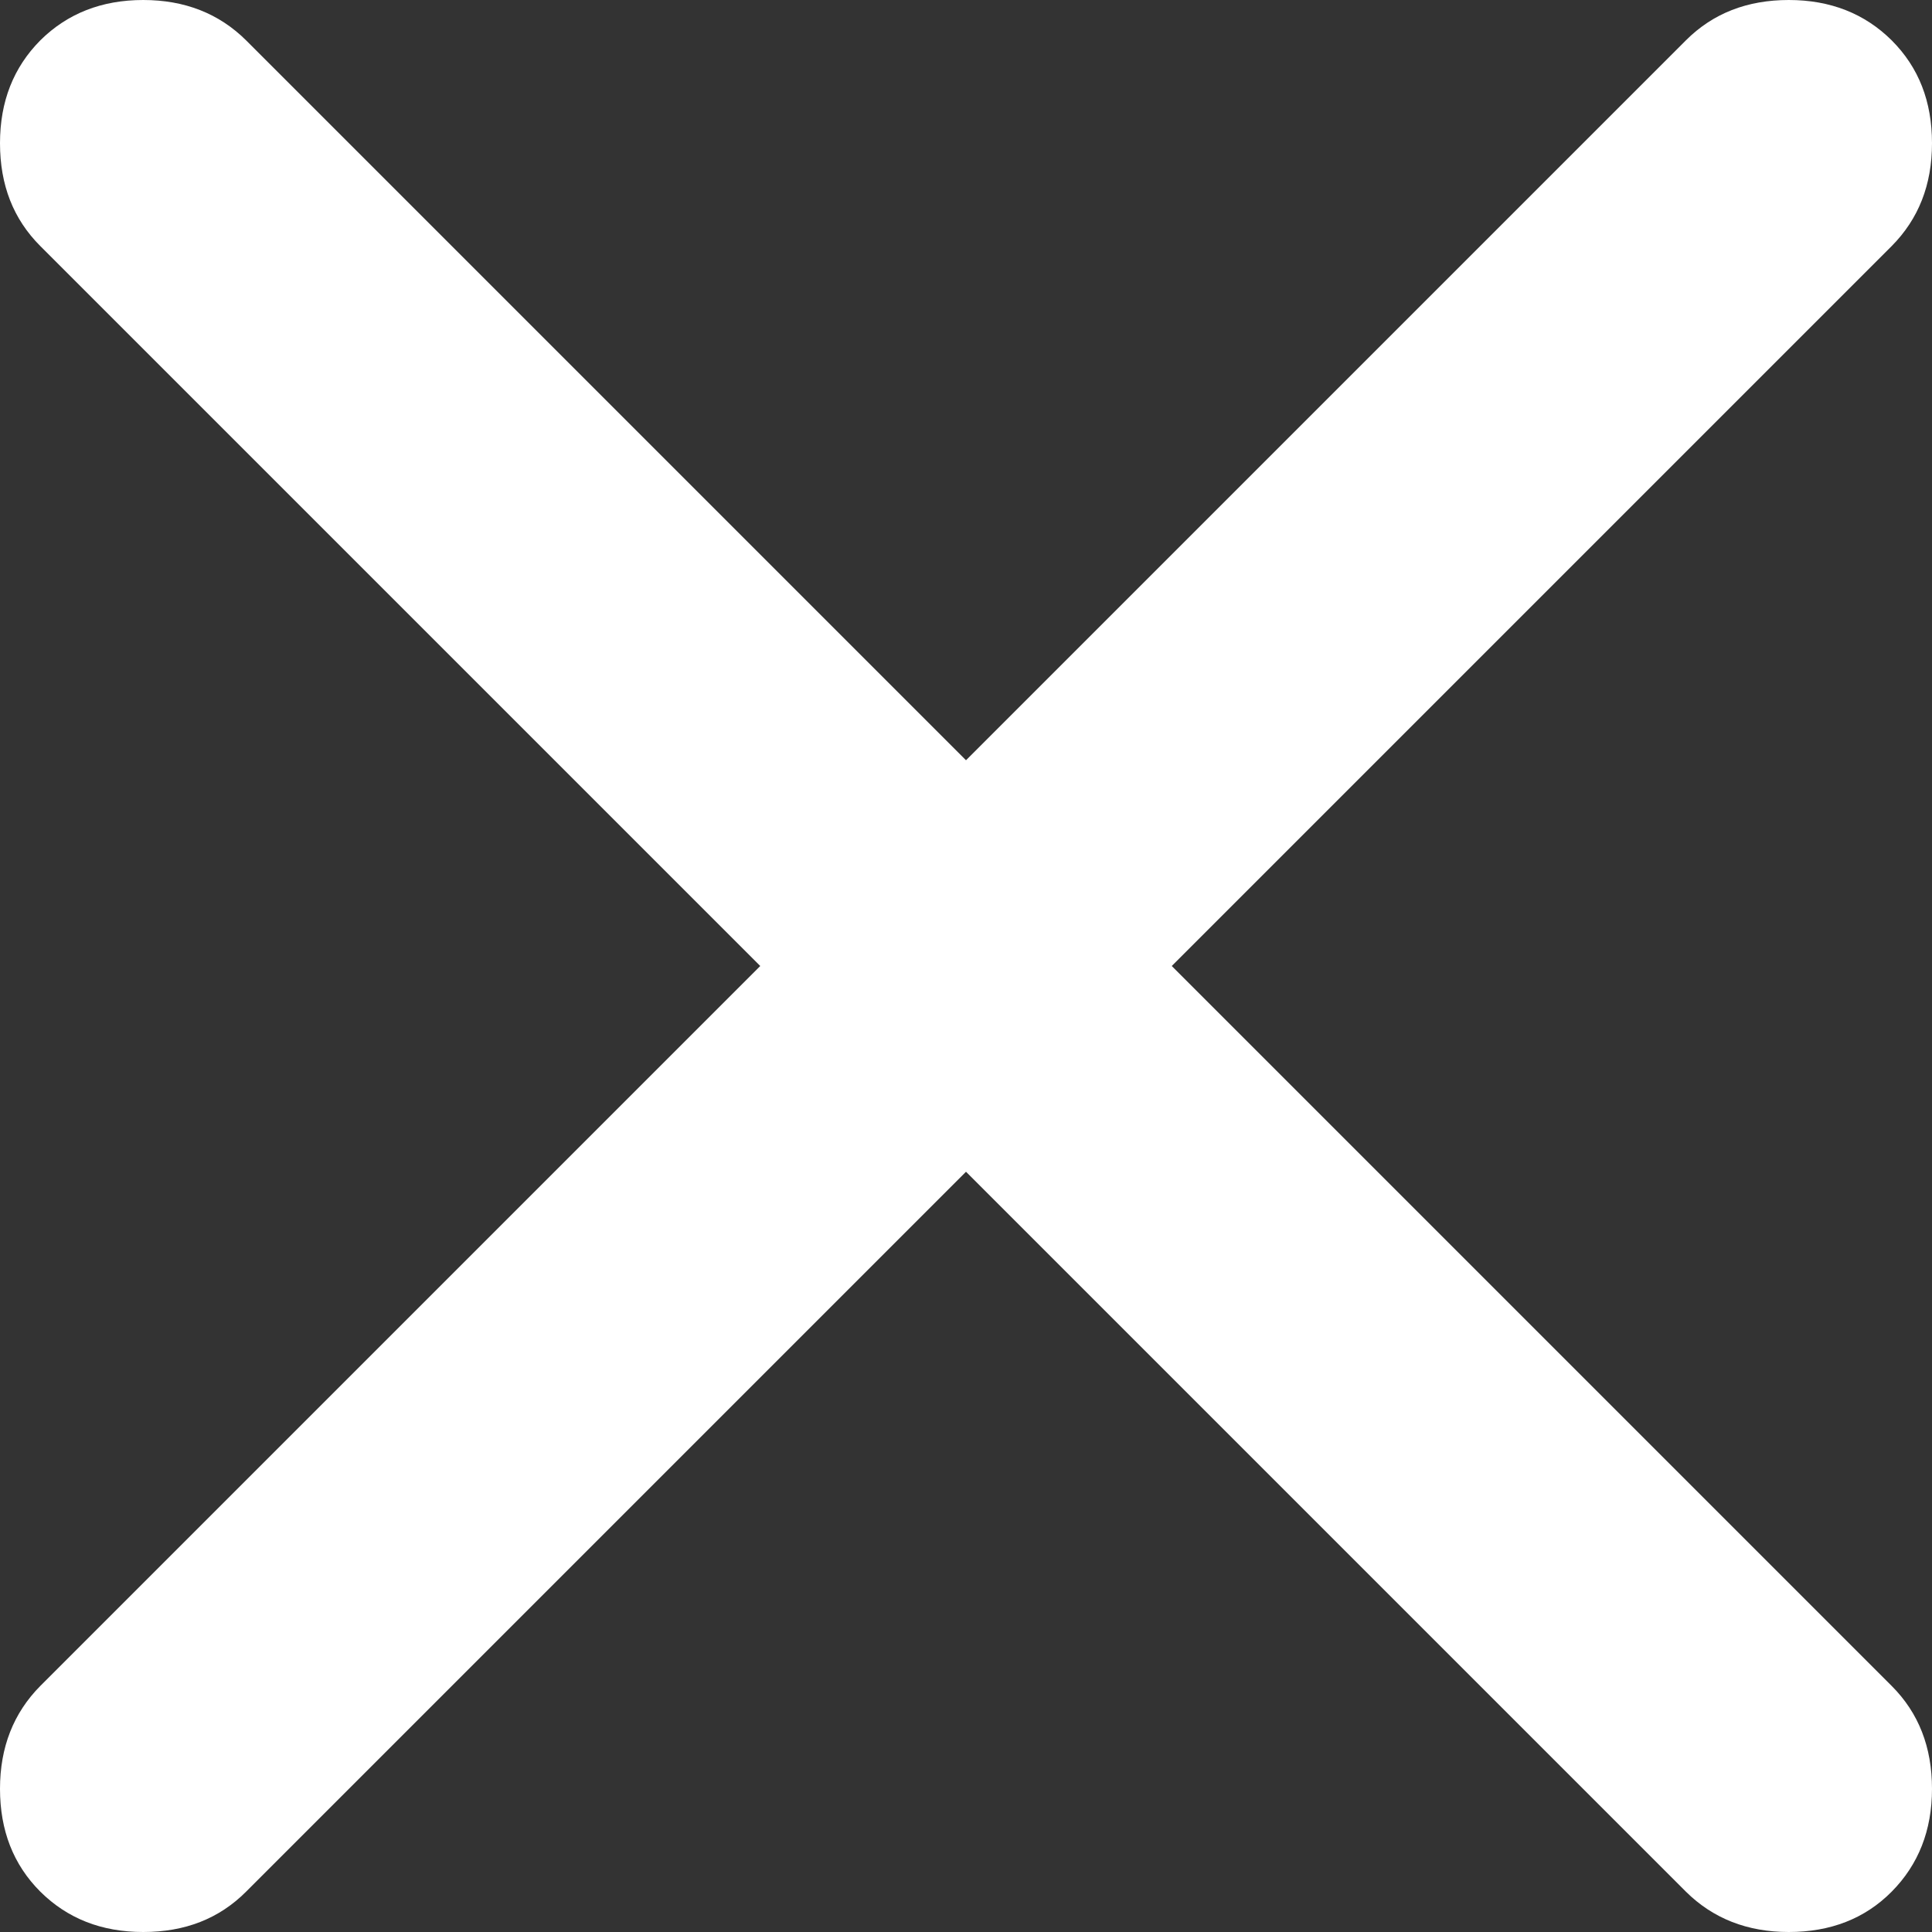 <?xml version="1.0" encoding="UTF-8"?>
<svg id="close_icon" data-name="Ebene 1" xmlns="http://www.w3.org/2000/svg" viewBox="0 0 80 80">
  <rect x="0" y="0" width="80" height="80" fill="#333333" stroke="none"/>
  <defs>
    <style>
      .cls-1 {
        fill: #fff;
        stroke-width: 0px;
      }
    </style>
  </defs>
  <path class="cls-1" d="M40,48.52l-29.81,29.81c-1.12,1.12-2.53,1.67-4.26,1.67s-3.14-.56-4.26-1.67c-1.12-1.12-1.67-2.54-1.67-4.26s.56-3.14,1.67-4.26l29.81-29.81L1.67,10.19c-1.12-1.12-1.67-2.53-1.67-4.26S.56,2.79,1.67,1.67C2.79.56,4.21,0,5.93,0s3.14.56,4.26,1.67l29.81,29.81L69.81,1.67c1.12-1.12,2.54-1.67,4.26-1.67s3.14.56,4.26,1.67c1.12,1.12,1.67,2.53,1.67,4.26s-.56,3.14-1.67,4.26l-29.81,29.81,29.81,29.81c1.12,1.12,1.67,2.54,1.67,4.26s-.56,3.14-1.67,4.26-2.54,1.67-4.26,1.67-3.14-.56-4.26-1.67l-29.81-29.81Z"/>
</svg>